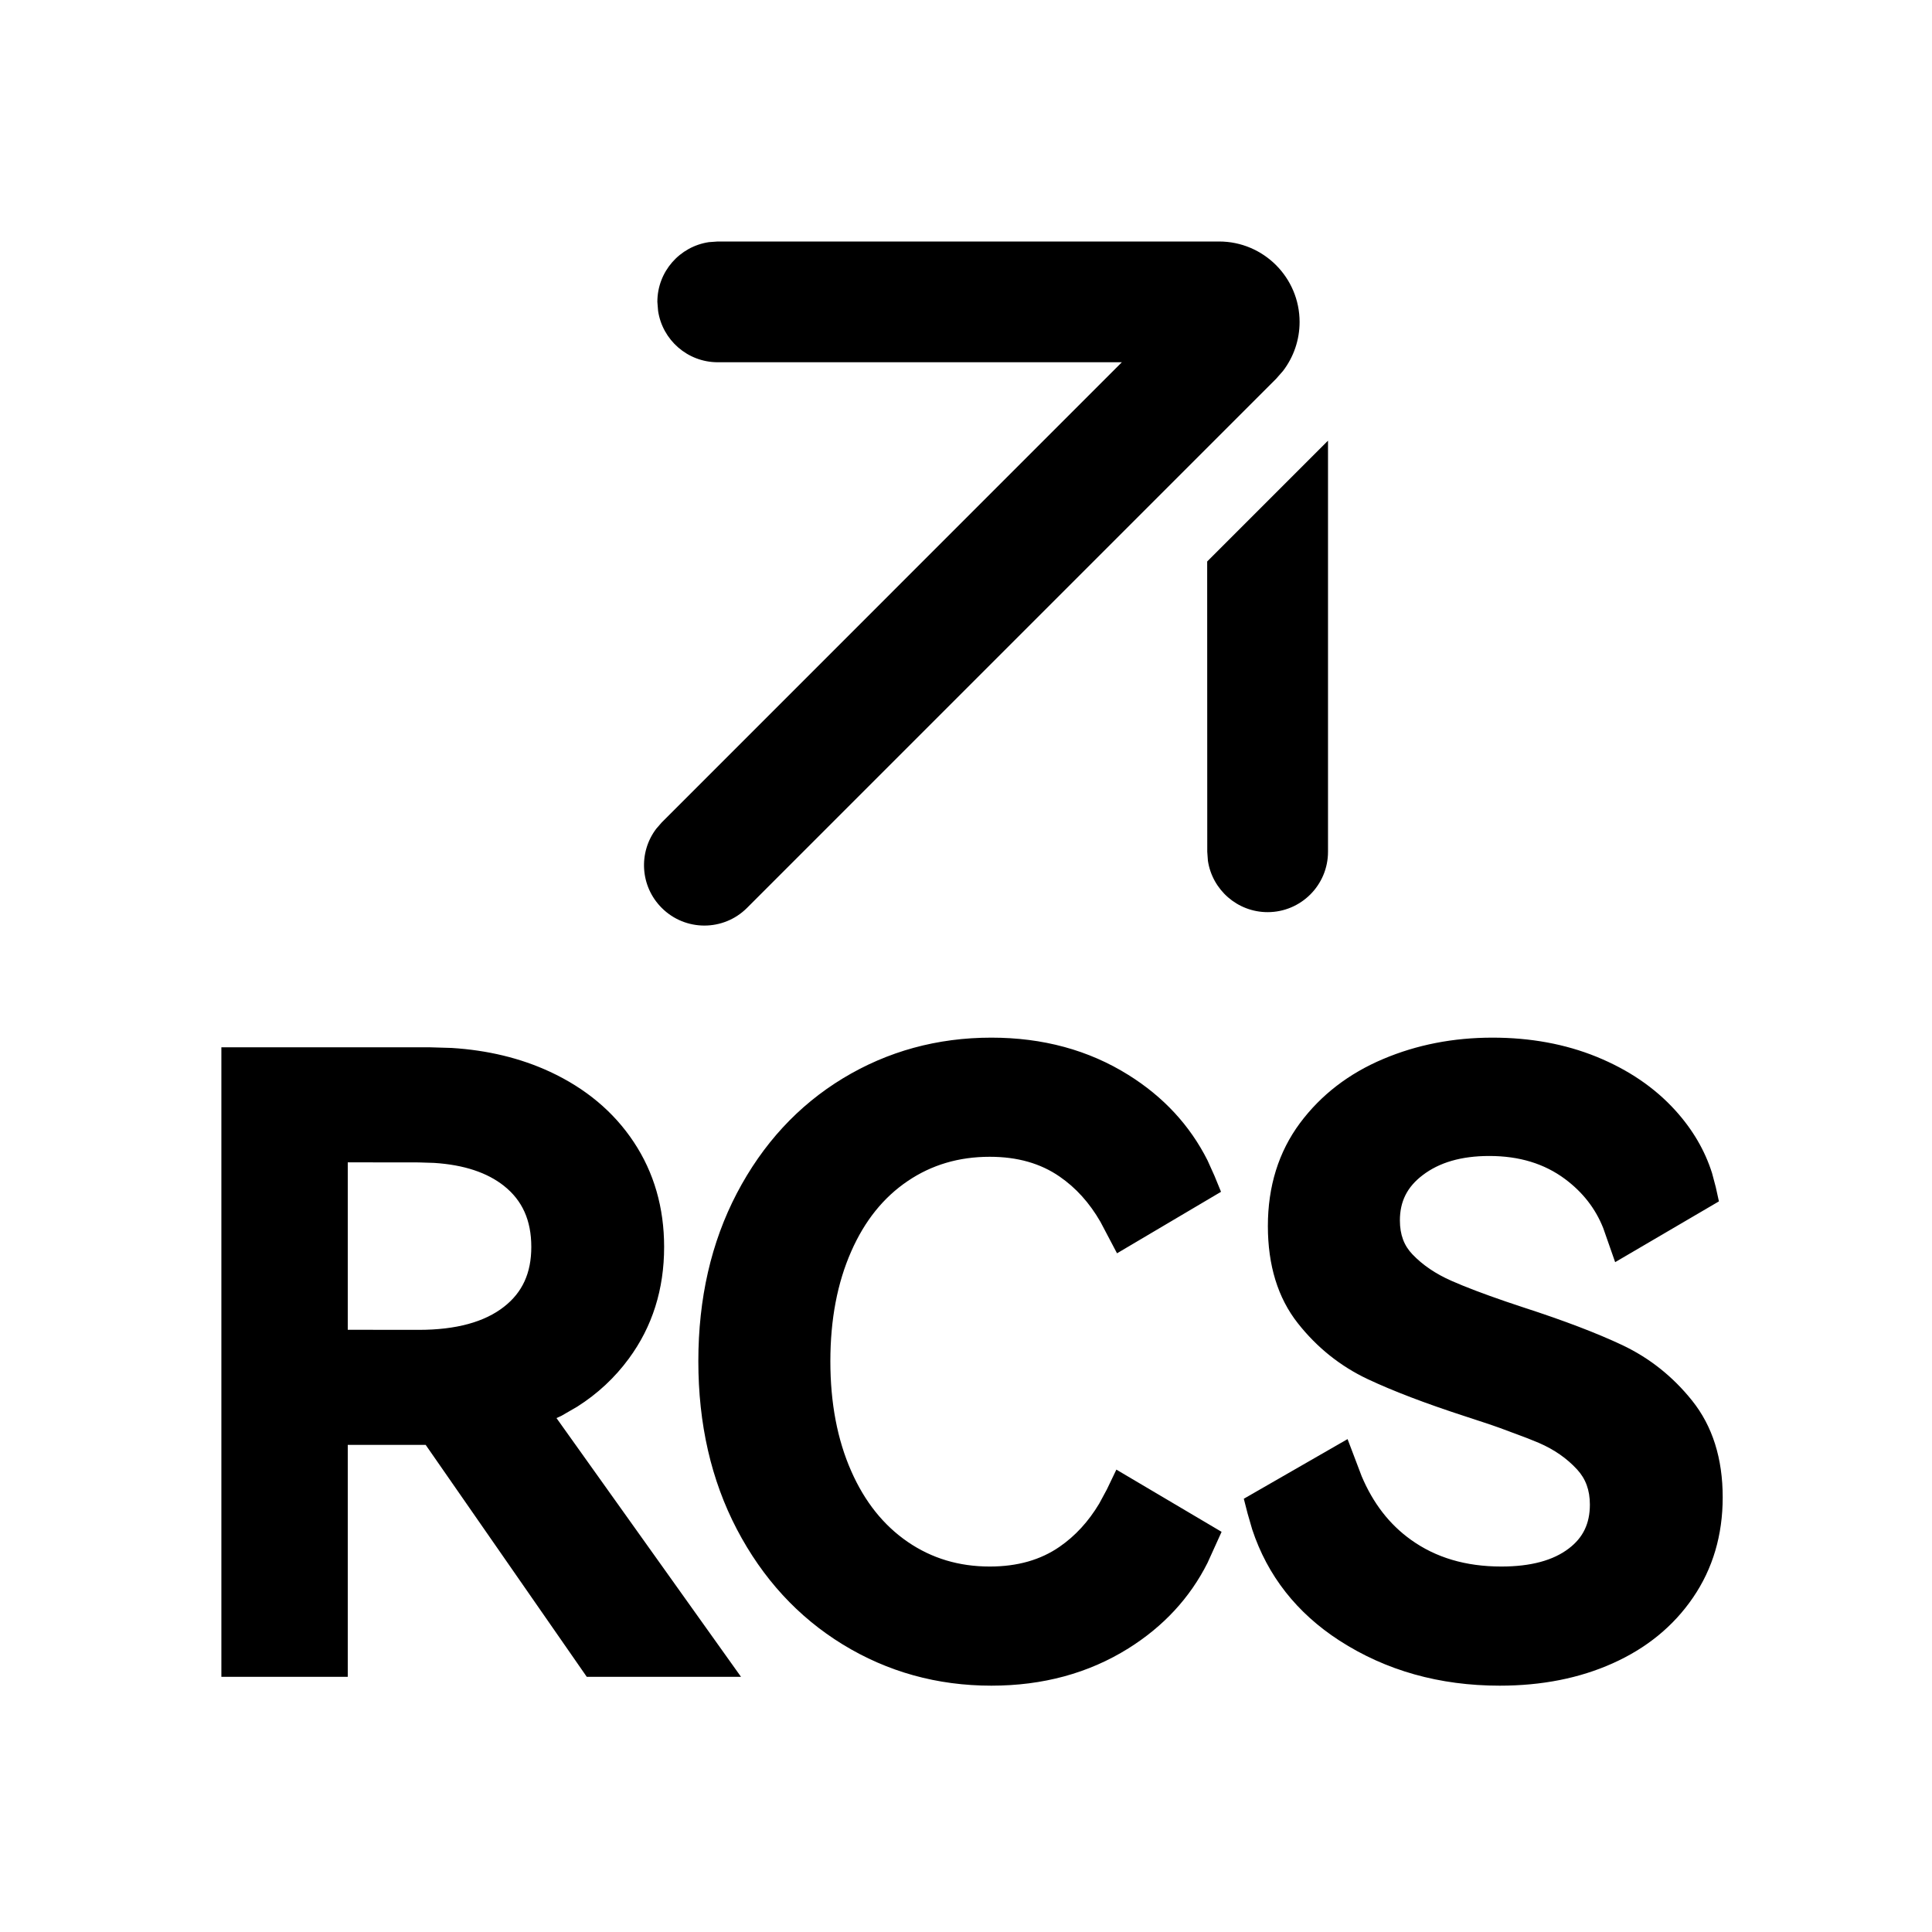 <?xml version="1.0" encoding="UTF-8"?>
<svg width="24px" height="24px" viewBox="0 0 24 24" version="1.1" xmlns="http://www.w3.org/2000/svg"
     xmlns:xlink="http://www.w3.org/1999/xlink">
    <title>ic_contacts_rcs_out</title>
    <defs>
        <path d="M12.315,12.89 C12.954,12.89 13.523,13.044 14.017,13.353 C14.453,13.625 14.781,13.98 15,14.414 L15.086,14.605 L15.168,14.805 L13.876,15.569 L13.67,15.178 C13.534,14.942 13.365,14.755 13.163,14.616 C12.926,14.452 12.639,14.37 12.295,14.37 C11.911,14.37 11.573,14.47 11.275,14.672 C10.975,14.875 10.742,15.164 10.574,15.546 C10.402,15.936 10.315,16.39 10.315,16.91 C10.315,17.43 10.402,17.884 10.574,18.274 C10.742,18.656 10.976,18.948 11.276,19.154 C11.574,19.358 11.912,19.46 12.295,19.46 C12.639,19.46 12.926,19.378 13.163,19.214 C13.357,19.08 13.521,18.902 13.655,18.678 L13.75,18.502 L13.868,18.256 L15.175,19.029 L15,19.415 C14.781,19.85 14.452,20.205 14.017,20.477 C13.523,20.786 12.954,20.94 12.315,20.94 C11.643,20.94 11.026,20.769 10.469,20.428 C9.913,20.087 9.474,19.609 9.153,18.996 C8.834,18.385 8.675,17.689 8.675,16.91 C8.675,16.131 8.834,15.435 9.153,14.824 C9.474,14.211 9.914,13.734 10.47,13.396 C11.026,13.059 11.643,12.89 12.315,12.89 Z M18.54,12.89 C19.011,12.89 19.443,12.969 19.834,13.128 C20.228,13.289 20.554,13.51 20.81,13.792 C21.026,14.03 21.179,14.291 21.268,14.574 L21.314,14.747 L21.353,14.924 L20.064,15.679 L19.916,15.256 C19.819,15.012 19.661,14.81 19.441,14.646 C19.185,14.456 18.875,14.36 18.5,14.36 C18.152,14.36 17.878,14.441 17.672,14.599 C17.48,14.745 17.39,14.925 17.39,15.16 C17.39,15.337 17.441,15.473 17.546,15.582 C17.672,15.714 17.833,15.824 18.031,15.911 C18.205,15.988 18.432,16.074 18.709,16.169 L18.927,16.242 C19.43,16.405 19.838,16.561 20.152,16.709 C20.49,16.869 20.78,17.099 21.02,17.399 C21.274,17.716 21.4,18.119 21.4,18.6 C21.4,19.069 21.277,19.487 21.031,19.846 C20.788,20.202 20.453,20.475 20.032,20.663 C19.619,20.848 19.151,20.94 18.63,20.94 C17.883,20.94 17.217,20.753 16.639,20.38 C16.109,20.037 15.745,19.574 15.555,18.998 L15.498,18.801 L15.451,18.618 L16.74,17.877 L16.915,18.338 C17.058,18.676 17.261,18.937 17.526,19.127 C17.835,19.349 18.207,19.46 18.65,19.46 C19.019,19.46 19.296,19.383 19.488,19.236 C19.666,19.101 19.75,18.926 19.75,18.69 C19.75,18.511 19.698,18.37 19.591,18.254 C19.465,18.117 19.308,18.007 19.116,17.924 L18.976,17.867 L18.636,17.74 C18.572,17.717 18.505,17.694 18.435,17.671 L18.213,17.598 C17.71,17.435 17.302,17.279 16.988,17.131 C16.65,16.971 16.361,16.74 16.124,16.44 C15.873,16.123 15.75,15.717 15.75,15.23 C15.75,14.738 15.883,14.309 16.149,13.951 C16.41,13.601 16.756,13.335 17.183,13.155 C17.601,12.978 18.054,12.89 18.54,12.89 Z M5.34,13.01 L5.611,13.018 C6.058,13.046 6.465,13.144 6.83,13.313 C7.274,13.519 7.624,13.811 7.873,14.187 C8.124,14.565 8.25,15.002 8.25,15.49 C8.25,16.016 8.104,16.481 7.811,16.878 C7.637,17.115 7.423,17.314 7.171,17.474 L6.974,17.588 L6.913,17.616 L9.205,20.83 L7.289,20.83 L5.288,17.949 L4.32,17.949 L4.32,20.83 L2.75,20.83 L2.75,13.01 L5.34,13.01 Z M4.32,14.439 L4.32,16.519 L5.2,16.52 C5.668,16.52 6.02,16.422 6.261,16.233 C6.489,16.055 6.6,15.815 6.6,15.49 C6.6,15.158 6.488,14.912 6.26,14.731 C6.053,14.567 5.766,14.47 5.393,14.446 L5.2,14.44 L4.32,14.439 Z M15.144,3 C15.696,3 16.144,3.448 16.144,4 C16.144,4.221 16.071,4.434 15.938,4.608 L15.851,4.707 L9.28,11.278 C8.987,11.571 8.513,11.571 8.22,11.278 C7.951,11.009 7.929,10.588 8.153,10.294 L8.22,10.217 L13.936,4.5 L8.916,4.5 C8.54,4.5 8.228,4.222 8.175,3.861 L8.166,3.75 C8.166,3.373 8.444,3.062 8.806,3.008 L8.916,3 L15.144,3 Z M16.497,5.474 L16.497,10.581 C16.497,10.995 16.161,11.331 15.747,11.331 C15.371,11.331 15.059,11.053 15.005,10.692 L14.997,10.581 L14.996,6.975 L16.497,5.474 Z"
              id="path-1"></path>
    </defs>
    <g id="ic_contacts_rcs_out" stroke="none" stroke-width="1" fill="none" fill-rule="evenodd">
        <mask id="mask-2" fill="white">
            <use xlink:href="#path-1"></use>
        </mask>
        <use id="形状结合" fill="#000000" fill-rule="nonzero" xlink:href="#path-1"></use>
    </g>
</svg>